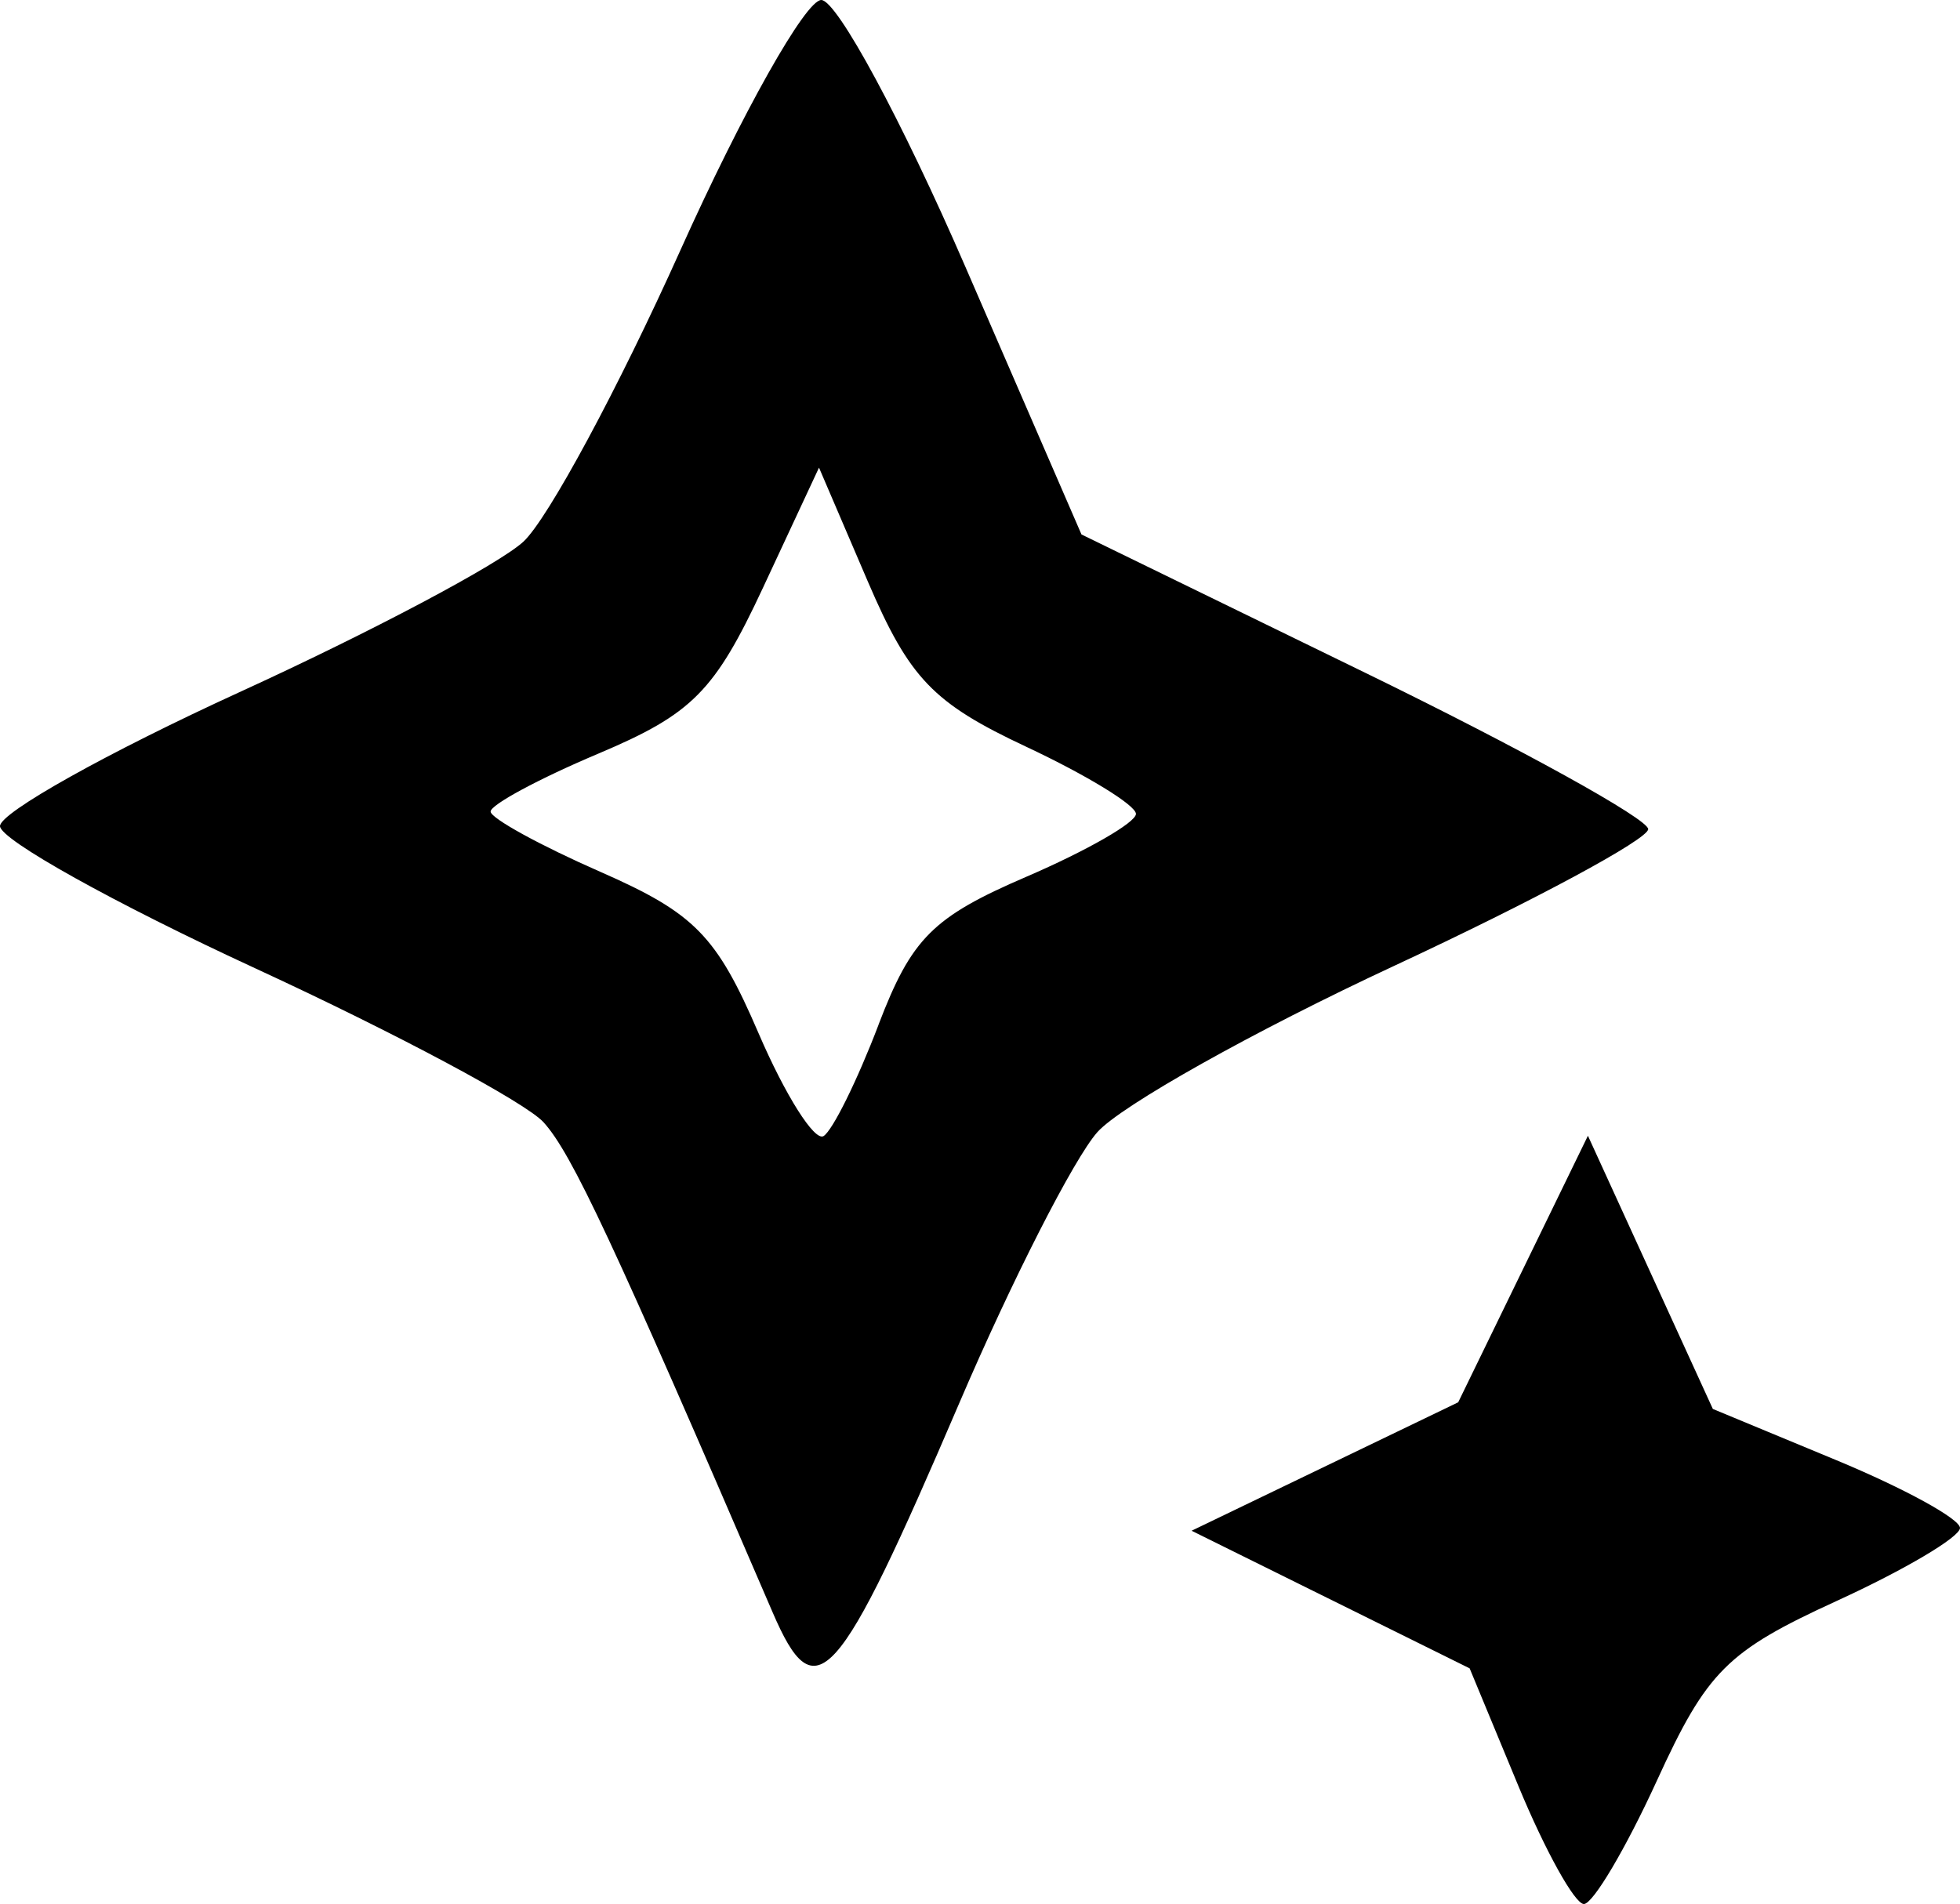<?xml version="1.0" encoding="UTF-8"?>
<svg width="23.283mm" height="22.622mm" version="1.1" viewBox="0 0 23.283 22.622" xml:space="preserve" xmlns="http://www.w3.org/2000/svg"><g transform="translate(-5.689 -24.011)"><path d="m23.727 45.233-0.58-1.4-3.303-1.635 3.167-1.526 1.541-3.167 1.484 3.246 1.468 0.609c0.807 0.335 1.468 0.697 1.468 0.805s-0.659 0.498-1.465 0.867c-1.303 0.597-1.54 0.833-2.136 2.136-0.369 0.806-0.759 1.465-0.867 1.465-0.108 0-0.458-0.63-0.777-1.4zm-8.861-2.068c-1.897-4.407-2.384-5.449-2.72-5.82-0.213-0.235-1.752-1.057-3.422-1.828-1.669-0.77-3.035-1.531-3.035-1.691s1.28-0.875 2.844-1.591c1.564-0.715 3.082-1.52 3.373-1.788 0.291-0.268 1.13-1.826 1.865-3.462 0.735-1.636 1.488-2.974 1.674-2.974s0.957 1.429 1.714 3.175l1.377 3.175 3.366 1.641c1.851 0.902 3.366 1.74 3.366 1.86s-1.359 0.852-3.019 1.625c-1.661 0.773-3.247 1.662-3.525 1.976-0.278 0.314-1.016 1.762-1.639 3.217-1.453 3.39-1.707 3.674-2.219 2.485zm1.258-6.977c0.394-1.031 0.644-1.281 1.759-1.761 0.715-0.308 1.3-0.643 1.3-0.746s-0.586-0.461-1.302-0.797c-1.109-0.52-1.388-0.811-1.883-1.964l-0.58-1.353-0.665 1.426c-0.575 1.233-0.84 1.5-1.954 1.971-0.709 0.299-1.286 0.61-1.282 0.69 0.003 0.08 0.591 0.403 1.305 0.716 1.118 0.491 1.379 0.757 1.877 1.915 0.318 0.739 0.666 1.29 0.773 1.224 0.107-0.066 0.401-0.661 0.653-1.322z"/></g></svg>
